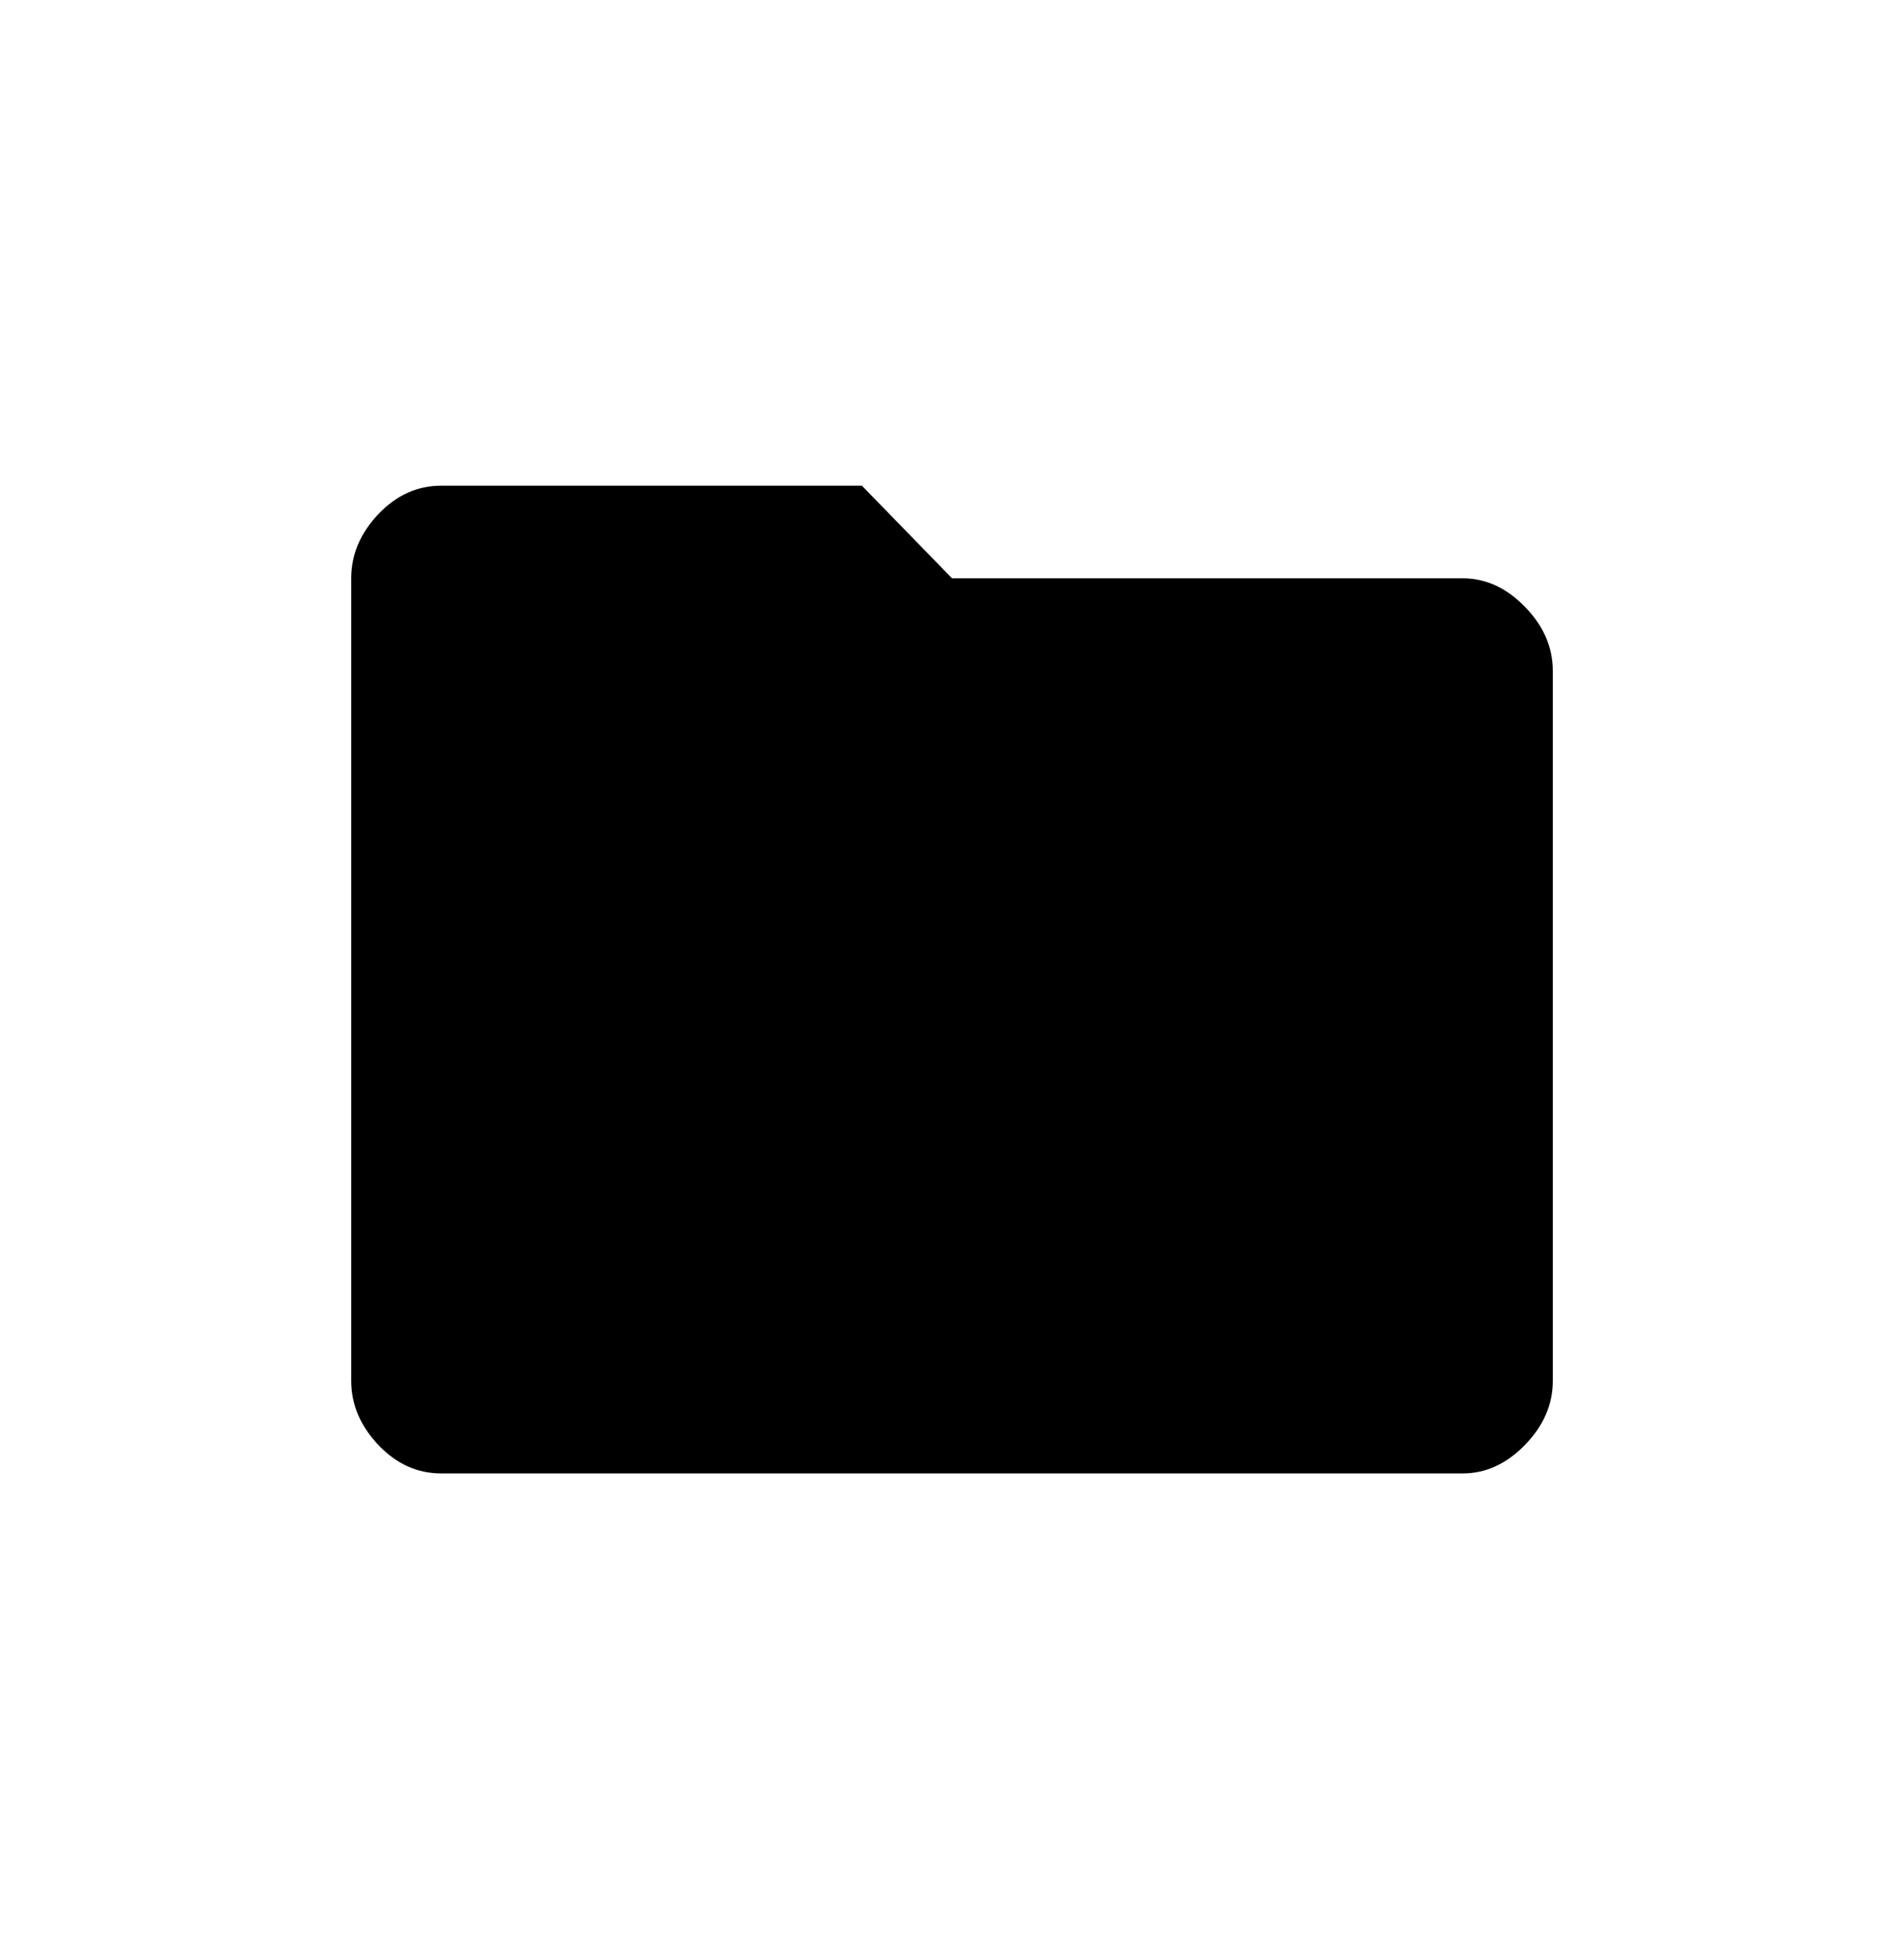 <svg version="1.1" xmlns="http://www.w3.org/2000/svg" xmlns:xlink="http://www.w3.org/1999/xlink" width="68.288" height="70.26" viewBox="0,0,68.288,70.26"><g transform="translate(-205.856,-144.87)"><g data-paper-data="{&quot;isPaintingLayer&quot;:true}" fill-rule="nonzero" stroke="none" stroke-linecap="butt" stroke-linejoin="miter" stroke-miterlimit="10" stroke-dasharray="" stroke-dashoffset="0" style="mix-blend-mode: normal"><path d="M205.856,215.13v-70.26h68.288v70.26z" fill="#ffffff" stroke-width="0"/><path d="M221.685,197.711c-0.862,0 -1.616,-0.341 -2.262,-1.024c-0.646,-0.683 -0.97,-1.448 -0.97,-2.297v-28.781c0,-0.849 0.323,-1.614 0.97,-2.297c0.646,-0.683 1.401,-1.024 2.262,-1.024h15.083l3.232,3.321h18.315c0.826,0 1.571,0.341 2.236,1.024c0.664,0.683 0.997,1.448 0.997,2.297v25.46c0,0.849 -0.332,1.614 -0.997,2.297c-0.664,0.683 -1.41,1.024 -2.236,1.024z" fill="#000000" stroke-width="1"/></g></g></svg>